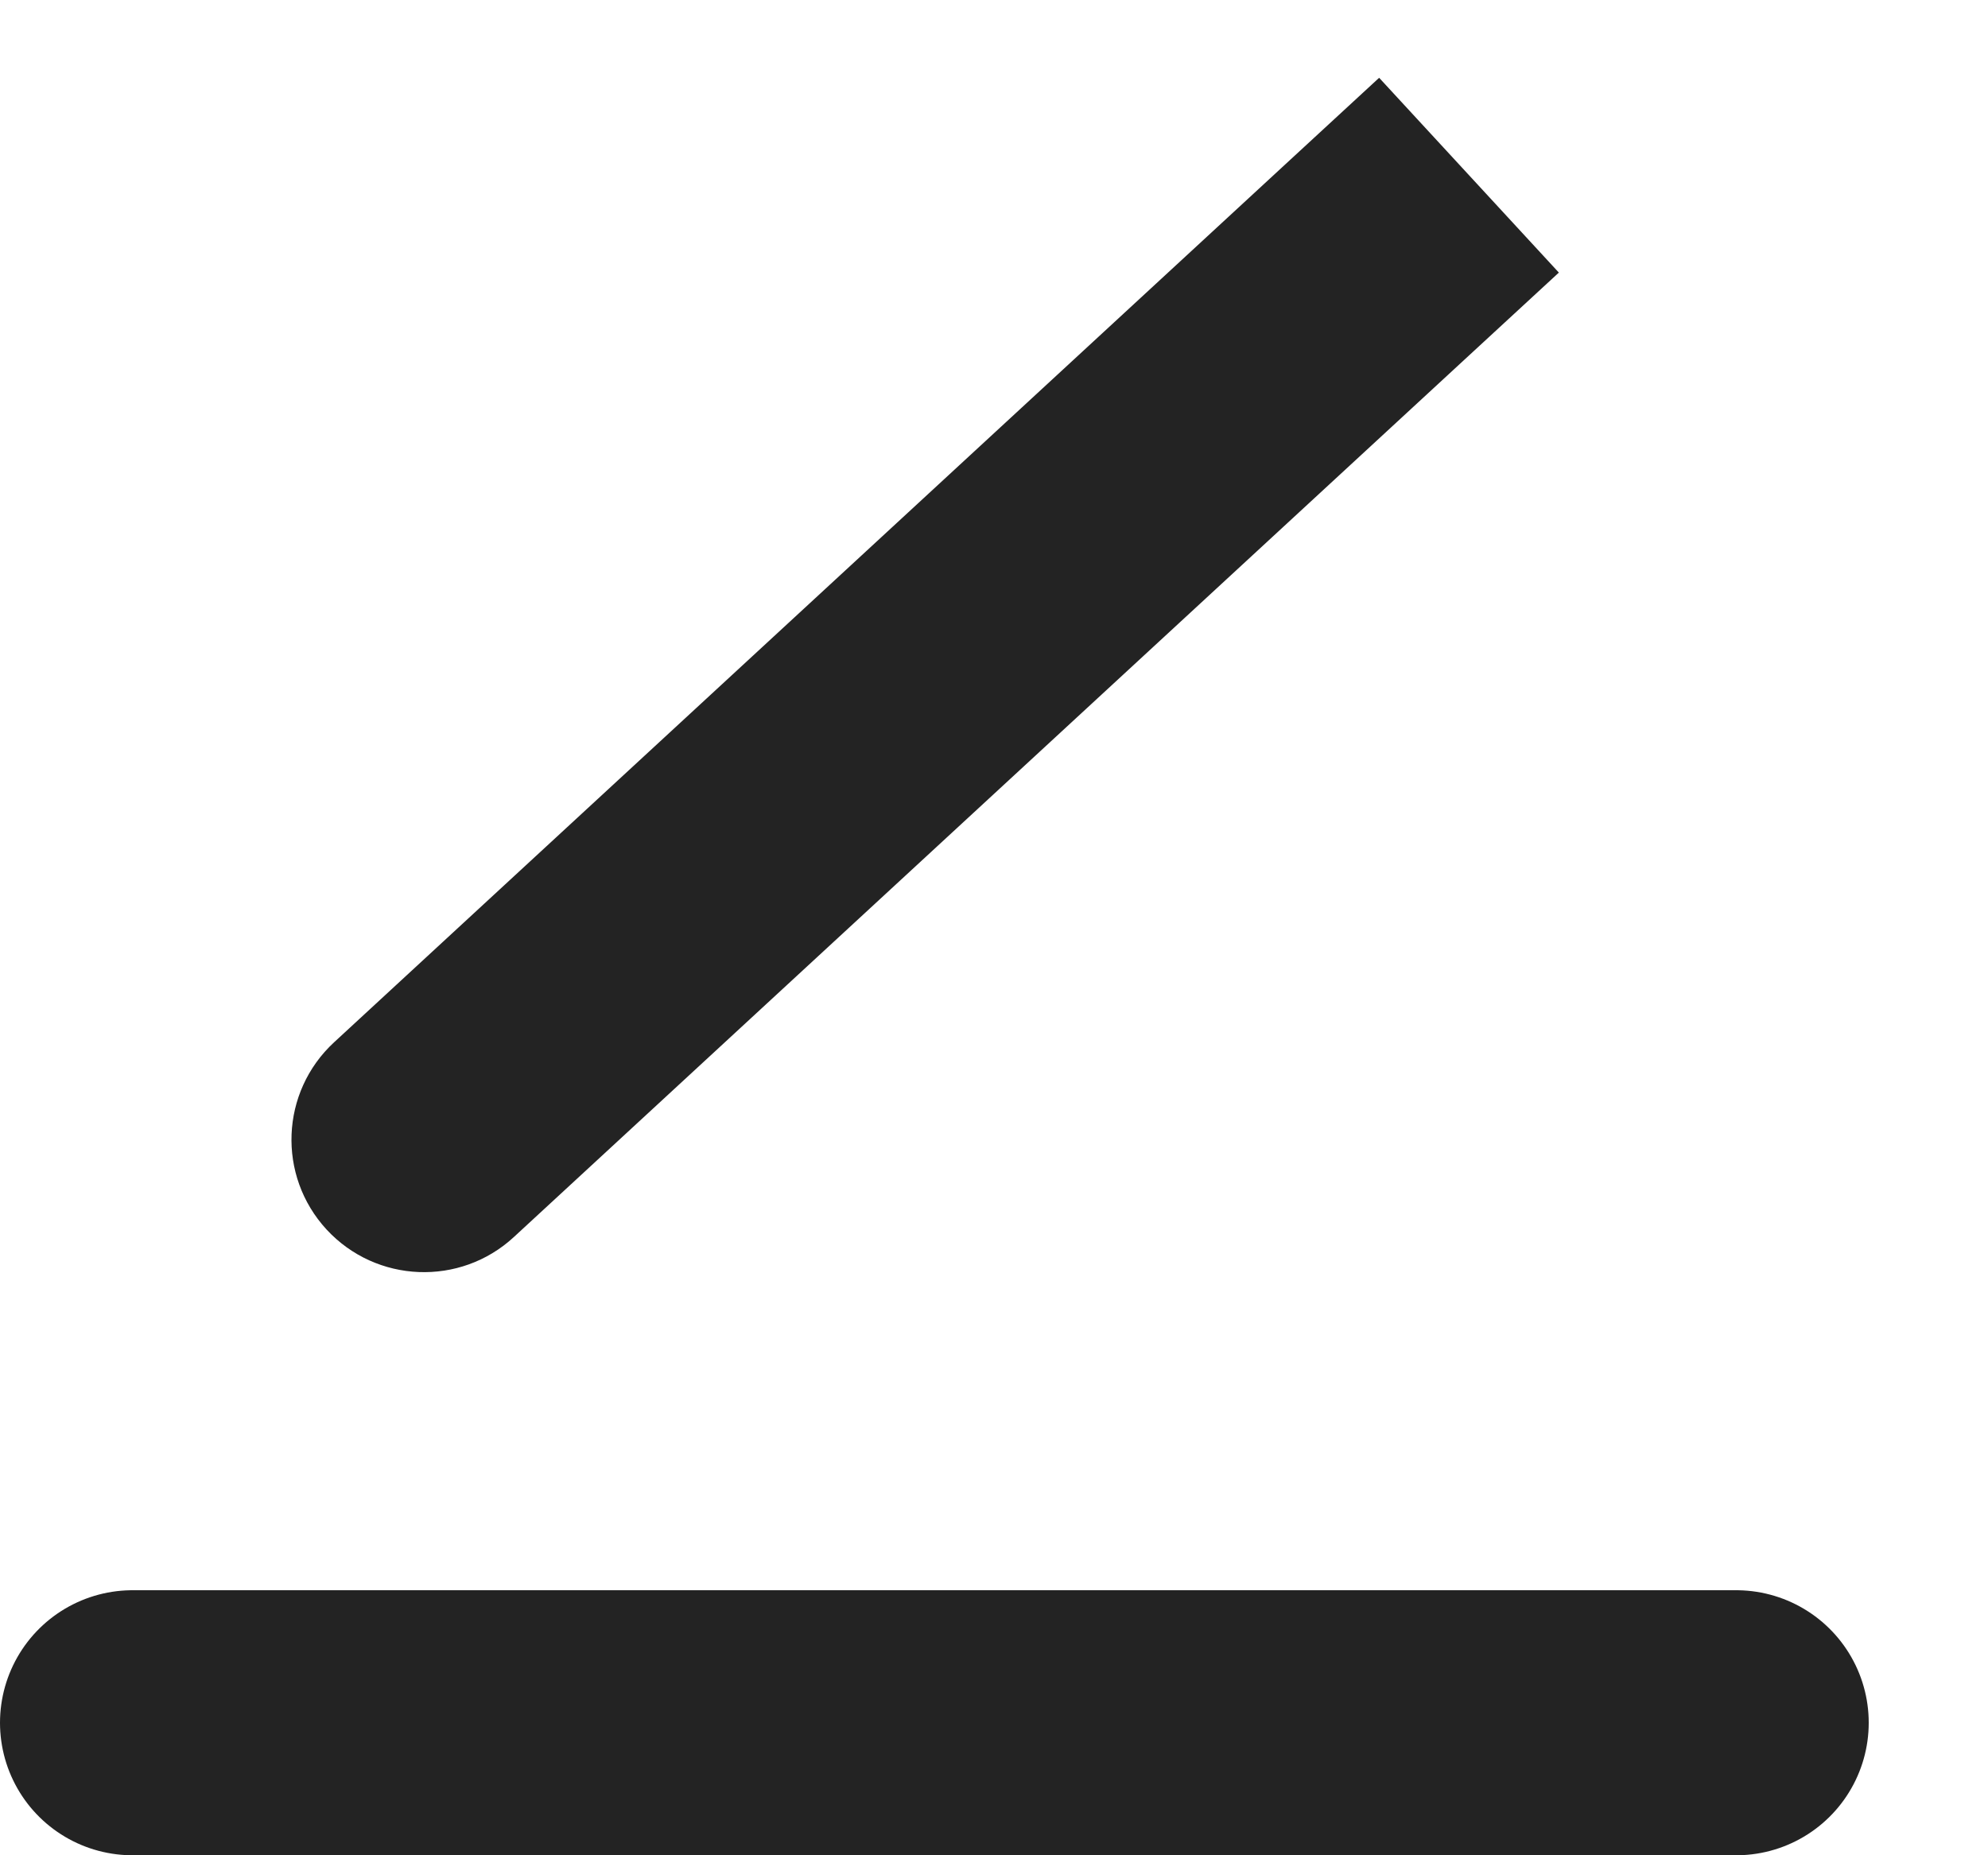 <svg width="15" height="14" viewBox="0 0 15 14" fill="none" xmlns="http://www.w3.org/2000/svg">
<path d="M2.521 7.865C2.115 8.24 2.09 8.872 2.464 9.278C2.839 9.684 3.472 9.709 3.877 9.335L2.521 7.865ZM11.027 2.735L11.762 2.057L10.406 0.587L9.671 1.265L11.027 2.735ZM3.877 9.335L11.027 2.735L9.671 1.265L2.521 7.865L3.877 9.335Z" fill="#232323"/>
<path d="M1 13H13.1" stroke="#232323" stroke-width="2" stroke-linecap="round" stroke-linejoin="round"/>
</svg>
